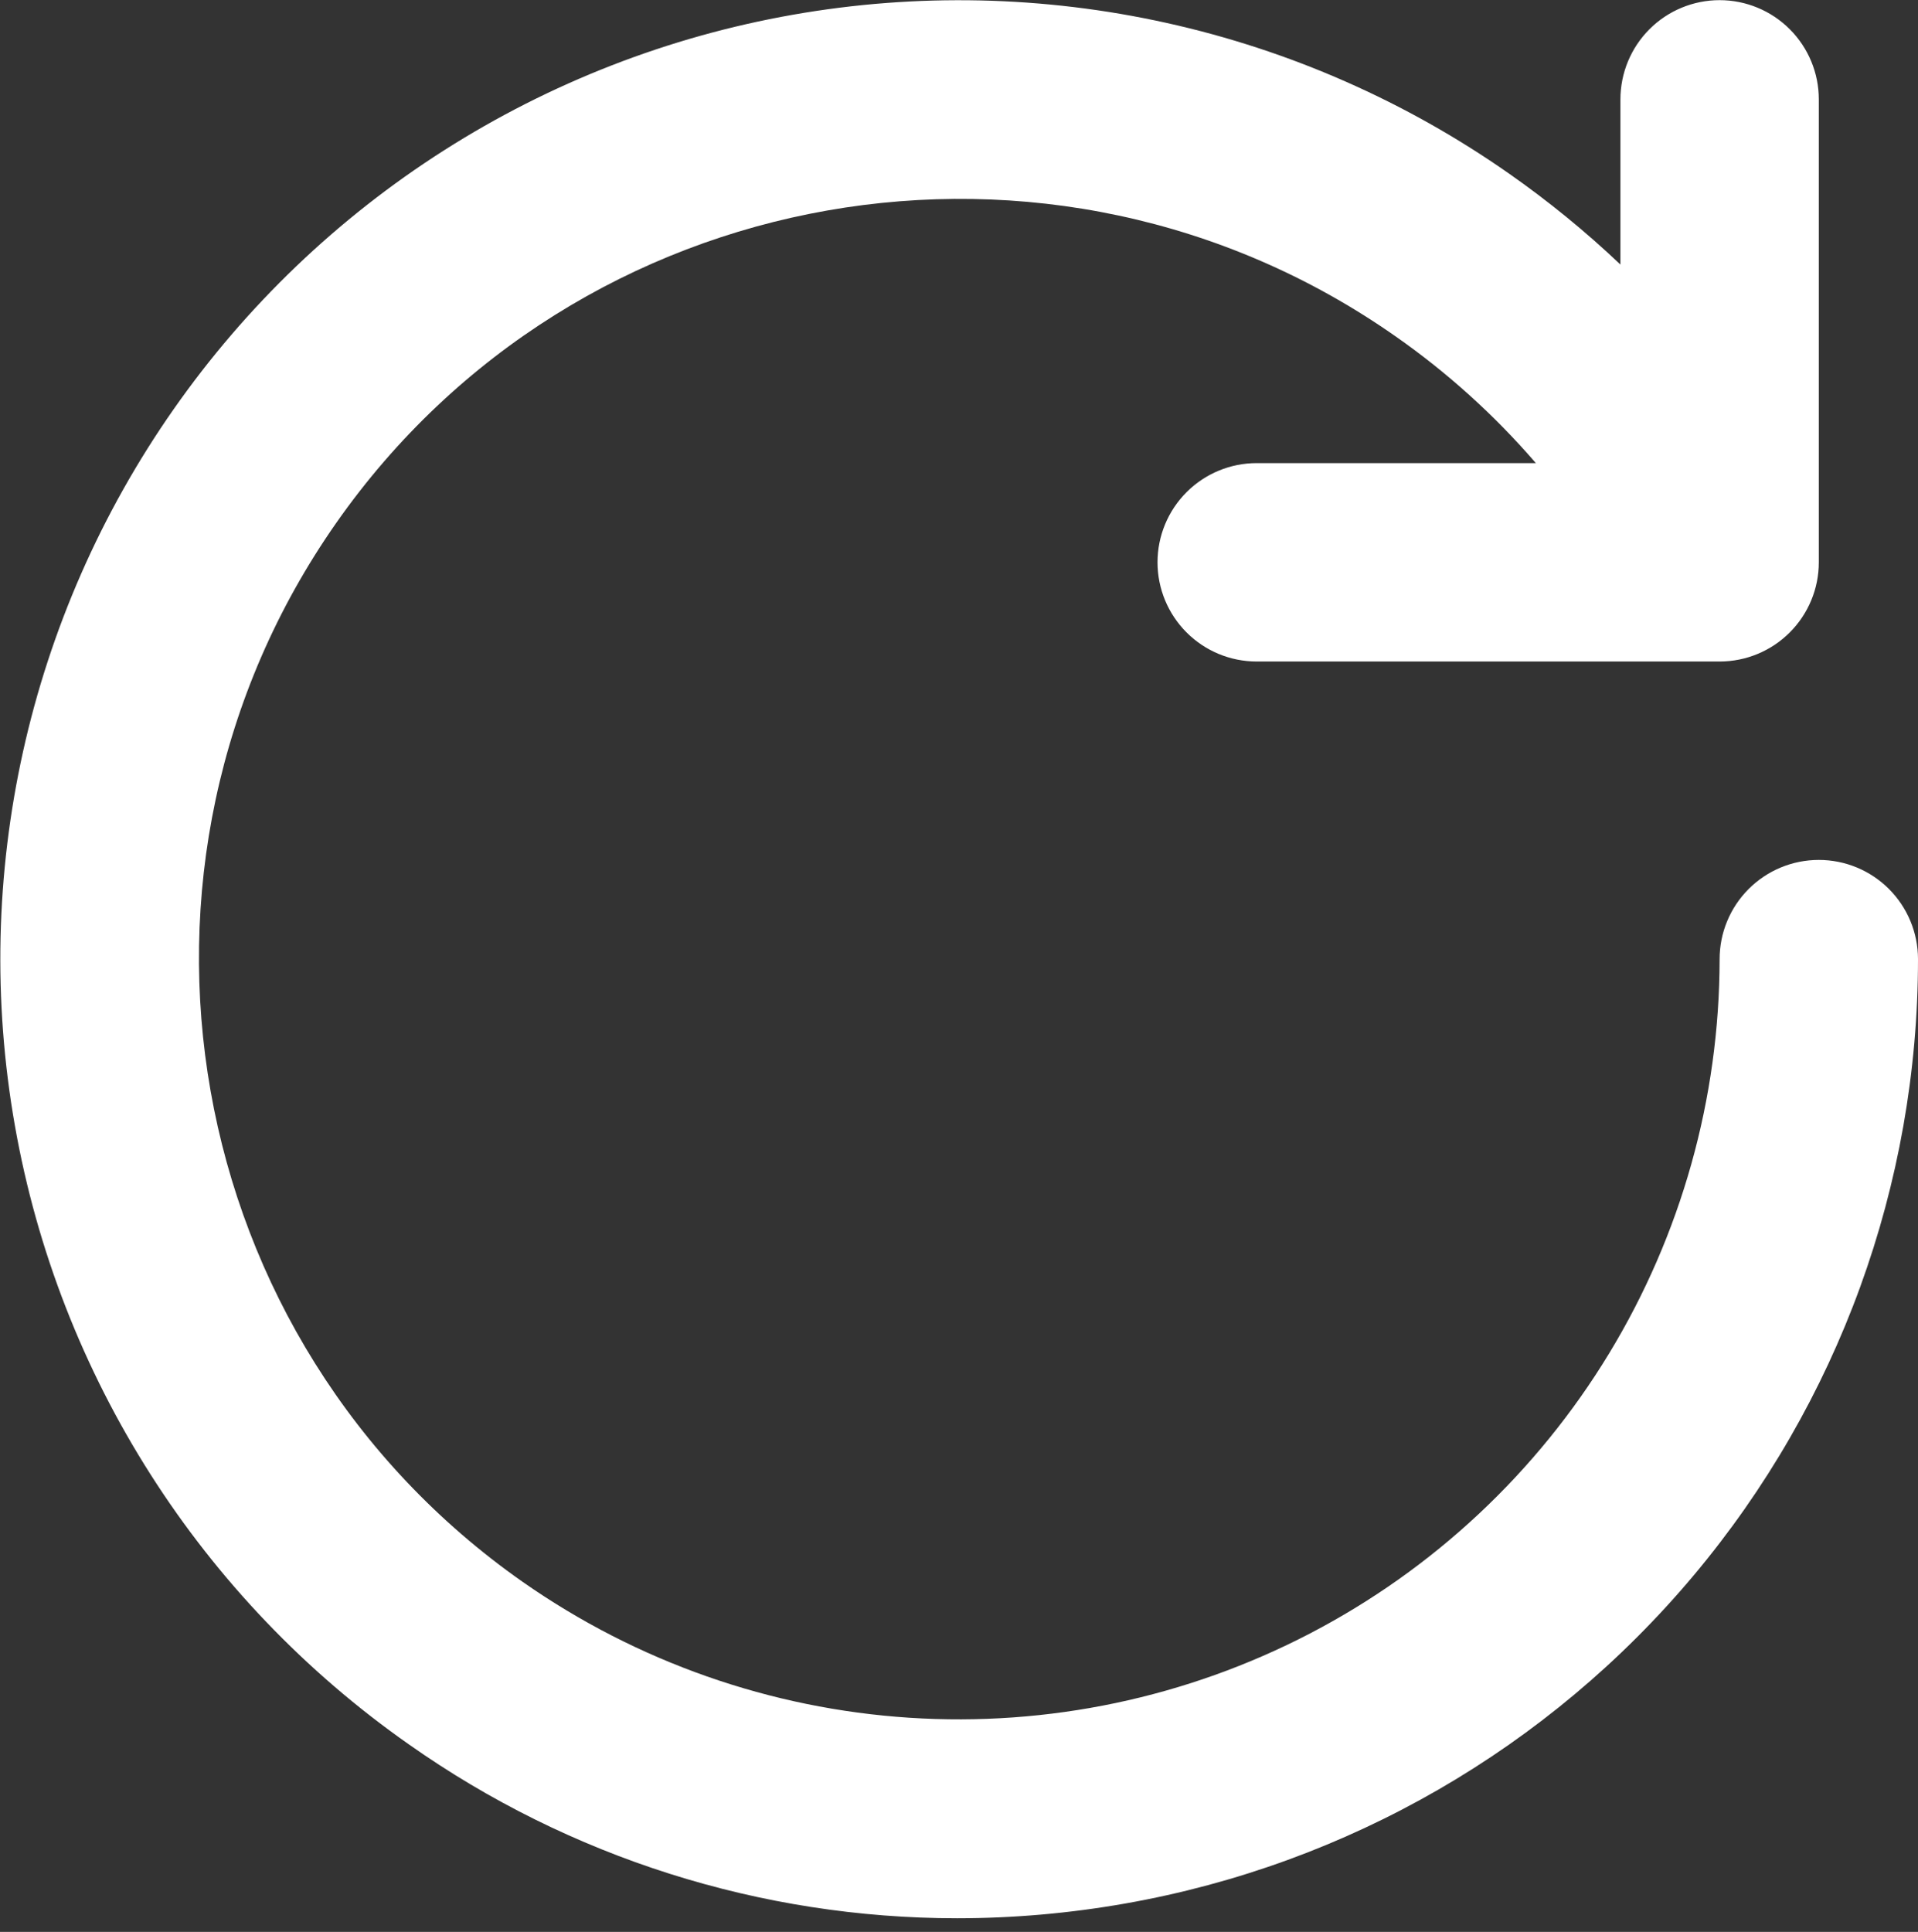 <svg width="140" height="141" viewBox="0 0 140 141" fill="none" xmlns="http://www.w3.org/2000/svg">
<rect x="0" y="0" width="140" height="141" fill="#333333" stroke="none"/>
<path d="M132.76 62.762H132.753C131.802 62.763 130.861 62.951 129.983 63.315C129.105 63.68 128.307 64.214 127.635 64.887C126.963 65.56 126.431 66.358 126.068 67.237C125.704 68.116 125.518 69.058 125.519 70.008C125.51 80.159 122.718 90.113 117.448 98.789C112.178 107.464 104.631 114.529 95.626 119.216C86.622 123.902 76.505 126.031 66.376 125.37C56.247 124.709 46.492 121.285 38.173 115.469C13.103 97.914 6.988 63.236 24.543 38.166C42.097 13.096 76.775 6.98 101.845 24.535C105.638 27.184 109.085 30.297 112.106 33.8H91.731C89.81 33.8 87.969 34.563 86.611 35.921C85.253 37.279 84.49 39.12 84.49 41.041C84.49 42.961 85.253 44.802 86.611 46.16C87.969 47.518 89.81 48.281 91.731 48.281H125.519C127.439 48.281 129.281 47.518 130.639 46.16C131.997 44.802 132.76 42.961 132.76 41.041V7.252C132.76 5.332 131.997 3.49 130.639 2.132C129.281 0.774 127.439 0.011 125.519 0.011C123.599 0.011 121.757 0.774 120.399 2.132C119.042 3.49 118.279 5.332 118.279 7.252V19.309C115.738 16.898 113.021 14.68 110.151 12.672C102.623 7.401 94.13 3.664 85.157 1.675C76.184 -0.315 66.907 -0.517 57.856 1.079C48.805 2.675 40.157 6.038 32.406 10.976C24.655 15.914 17.952 22.331 12.68 29.86C2.034 45.064 -2.136 63.875 1.087 82.155C4.31 100.434 14.663 116.684 29.868 127.331C41.574 135.576 55.542 140.003 69.861 140.006C73.985 140.004 78.101 139.642 82.162 138.924C98.367 136.066 113.047 127.59 123.624 114.984C134.201 102.379 139.999 86.451 140 69.996C139.998 68.077 139.235 66.237 137.877 64.88C136.52 63.524 134.679 62.762 132.76 62.762Z" fill="white"/>
</svg>
